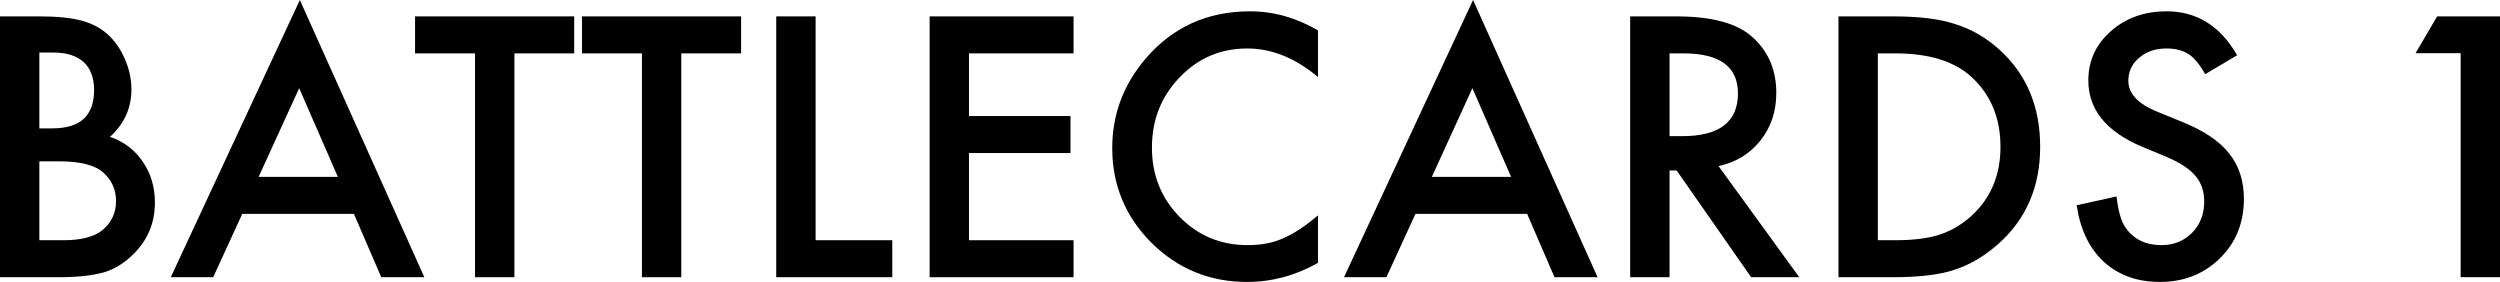 <?xml version="1.0" encoding="utf-8"?>
<!-- Generator: Adobe Illustrator 16.0.0, SVG Export Plug-In . SVG Version: 6.00 Build 0)  -->
<!DOCTYPE svg PUBLIC "-//W3C//DTD SVG 1.1//EN" "http://www.w3.org/Graphics/SVG/1.1/DTD/svg11.dtd">
<svg version="1.1" id="Layer_1" xmlns="http://www.w3.org/2000/svg" xmlns:xlink="http://www.w3.org/1999/xlink" x="0px" y="0px"
	 width="846.019px" height="95.412px" viewBox="0 0 846.019 95.412" enable-background="new 0 0 846.019 95.412"
	 xml:space="preserve">
<g>
	<path d="M0,93.812V5.545h13.263c5.907,0,10.613,0.457,14.12,1.372c3.544,0.915,6.536,2.458,8.976,4.631
		c2.477,2.249,4.439,5.05,5.888,8.403c1.486,3.393,2.229,6.823,2.229,10.291c0,6.327-2.421,11.682-7.26,16.064
		c4.688,1.601,8.384,4.402,11.09,8.403c2.744,3.964,4.116,8.575,4.116,13.834c0,6.898-2.439,12.729-7.317,17.493
		c-2.936,2.936-6.231,4.974-9.89,6.117c-4.002,1.105-9.014,1.658-15.035,1.658H0z M13.32,43.447h4.173
		c4.954,0,8.584-1.095,10.89-3.287c2.306-2.191,3.458-5.421,3.458-9.69c0-4.154-1.182-7.308-3.544-9.461
		c-2.363-2.152-5.793-3.23-10.29-3.23H13.32V43.447z M13.32,81.292h8.232c6.021,0,10.442-1.181,13.263-3.544
		c2.973-2.553,4.459-5.792,4.459-9.718c0-3.811-1.429-7.012-4.288-9.604c-2.783-2.553-7.756-3.83-14.921-3.83H13.32V81.292z"/>
	<path d="M119.765,72.374H81.978l-9.833,21.438H57.796L101.472,0l42.132,93.812h-14.578L119.765,72.374z M114.334,59.854
		l-13.091-30.013l-13.72,30.013H114.334z"/>
	<path d="M174.074,18.065v75.747h-13.32V18.065H140.46V5.545h53.852v12.52H174.074z"/>
	<path d="M230.556,18.065v75.747h-13.32V18.065h-20.294V5.545h53.852v12.52H230.556z"/>
	<path d="M276.003,5.545v75.747h25.954v12.52h-39.274V5.545H276.003z"/>
	<path d="M363.298,18.065h-35.387v21.209h34.357v12.52h-34.357v29.499h35.387v12.52h-48.707V5.545h48.707V18.065z"/>
	<path d="M446.02,10.29v15.778c-7.699-6.44-15.664-9.661-23.896-9.661c-9.071,0-16.712,3.258-22.924,9.775
		c-6.251,6.479-9.375,14.406-9.375,23.782c0,9.261,3.125,17.074,9.375,23.438c6.25,6.365,13.91,9.547,22.981,9.547
		c4.688,0,8.669-0.762,11.949-2.287c1.828-0.762,3.725-1.791,5.688-3.087c1.963-1.295,4.031-2.858,6.203-4.688v16.064
		c-7.623,4.307-15.627,6.46-24.011,6.46c-12.615,0-23.381-4.402-32.299-13.206c-8.881-8.88-13.32-19.589-13.32-32.128
		c0-11.242,3.716-21.266,11.148-30.07c9.146-10.785,20.98-16.178,35.501-16.178C430.965,3.83,438.625,5.984,446.02,10.29z"/>
	<path d="M516.792,72.374h-37.788l-9.832,21.438h-14.35L498.498,0l42.133,93.812h-14.578L516.792,72.374z M511.361,59.854
		L498.27,29.841l-13.72,30.013H511.361z"/>
	<path d="M581.563,56.195l27.326,37.616h-16.293l-25.211-36.13h-2.401v36.13h-13.319V5.545h15.606
		c11.662,0,20.085,2.192,25.268,6.574c5.717,4.879,8.575,11.319,8.575,19.322c0,6.251-1.792,11.625-5.373,16.121
		C592.158,52.061,587.432,54.938,581.563,56.195z M564.984,46.077h4.23c12.614,0,18.923-4.821,18.923-14.463
		c0-9.032-6.137-13.548-18.408-13.548h-4.745V46.077z"/>
	<path d="M622.152,93.812V5.545h18.522c8.879,0,15.892,0.877,21.037,2.629c5.525,1.715,10.537,4.631,15.035,8.747
		c9.108,8.309,13.663,19.228,13.663,32.757c0,13.568-4.745,24.544-14.235,32.929c-4.764,4.193-9.757,7.108-14.978,8.747
		c-4.879,1.639-11.796,2.458-20.752,2.458H622.152z M635.472,81.292h6.003c5.983,0,10.956-0.629,14.921-1.887
		c3.963-1.333,7.546-3.449,10.747-6.346c6.555-5.983,9.833-13.777,9.833-23.381c0-9.68-3.24-17.531-9.719-23.553
		c-5.831-5.374-14.426-8.061-25.782-8.061h-6.003V81.292z"/>
	<path d="M757.067,18.694l-10.805,6.402c-2.021-3.506-3.945-5.792-5.774-6.86c-1.906-1.219-4.364-1.829-7.374-1.829
		c-3.697,0-6.766,1.048-9.204,3.144c-2.439,2.058-3.659,4.65-3.659,7.775c0,4.307,3.201,7.774,9.604,10.404l8.804,3.602
		c7.165,2.896,12.405,6.431,15.721,10.604c3.316,4.173,4.974,9.29,4.974,15.35c0,8.118-2.706,14.826-8.117,20.123
		c-5.451,5.336-12.216,8.003-20.295,8.003c-7.66,0-13.987-2.267-18.979-6.803c-4.916-4.535-7.984-10.919-9.204-19.151l13.492-2.973
		c0.608,5.184,1.676,8.767,3.201,10.748c2.744,3.812,6.745,5.717,12.005,5.717c4.153,0,7.604-1.391,10.348-4.173
		c2.743-2.781,4.115-6.307,4.115-10.576c0-1.715-0.238-3.287-0.714-4.716c-0.478-1.429-1.221-2.744-2.229-3.945
		c-1.011-1.2-2.315-2.324-3.916-3.373c-1.601-1.048-3.507-2.048-5.717-3.001l-8.519-3.544c-12.081-5.106-18.122-12.577-18.122-22.41
		c0-6.631,2.534-12.176,7.604-16.636c5.068-4.497,11.377-6.746,18.923-6.746C743.404,3.83,751.351,8.785,757.067,18.694z"/>
	<path d="M832.698,18.008h-15.264l7.317-12.462h21.267v88.266h-13.32V18.008z"/>
</g>
</svg>
